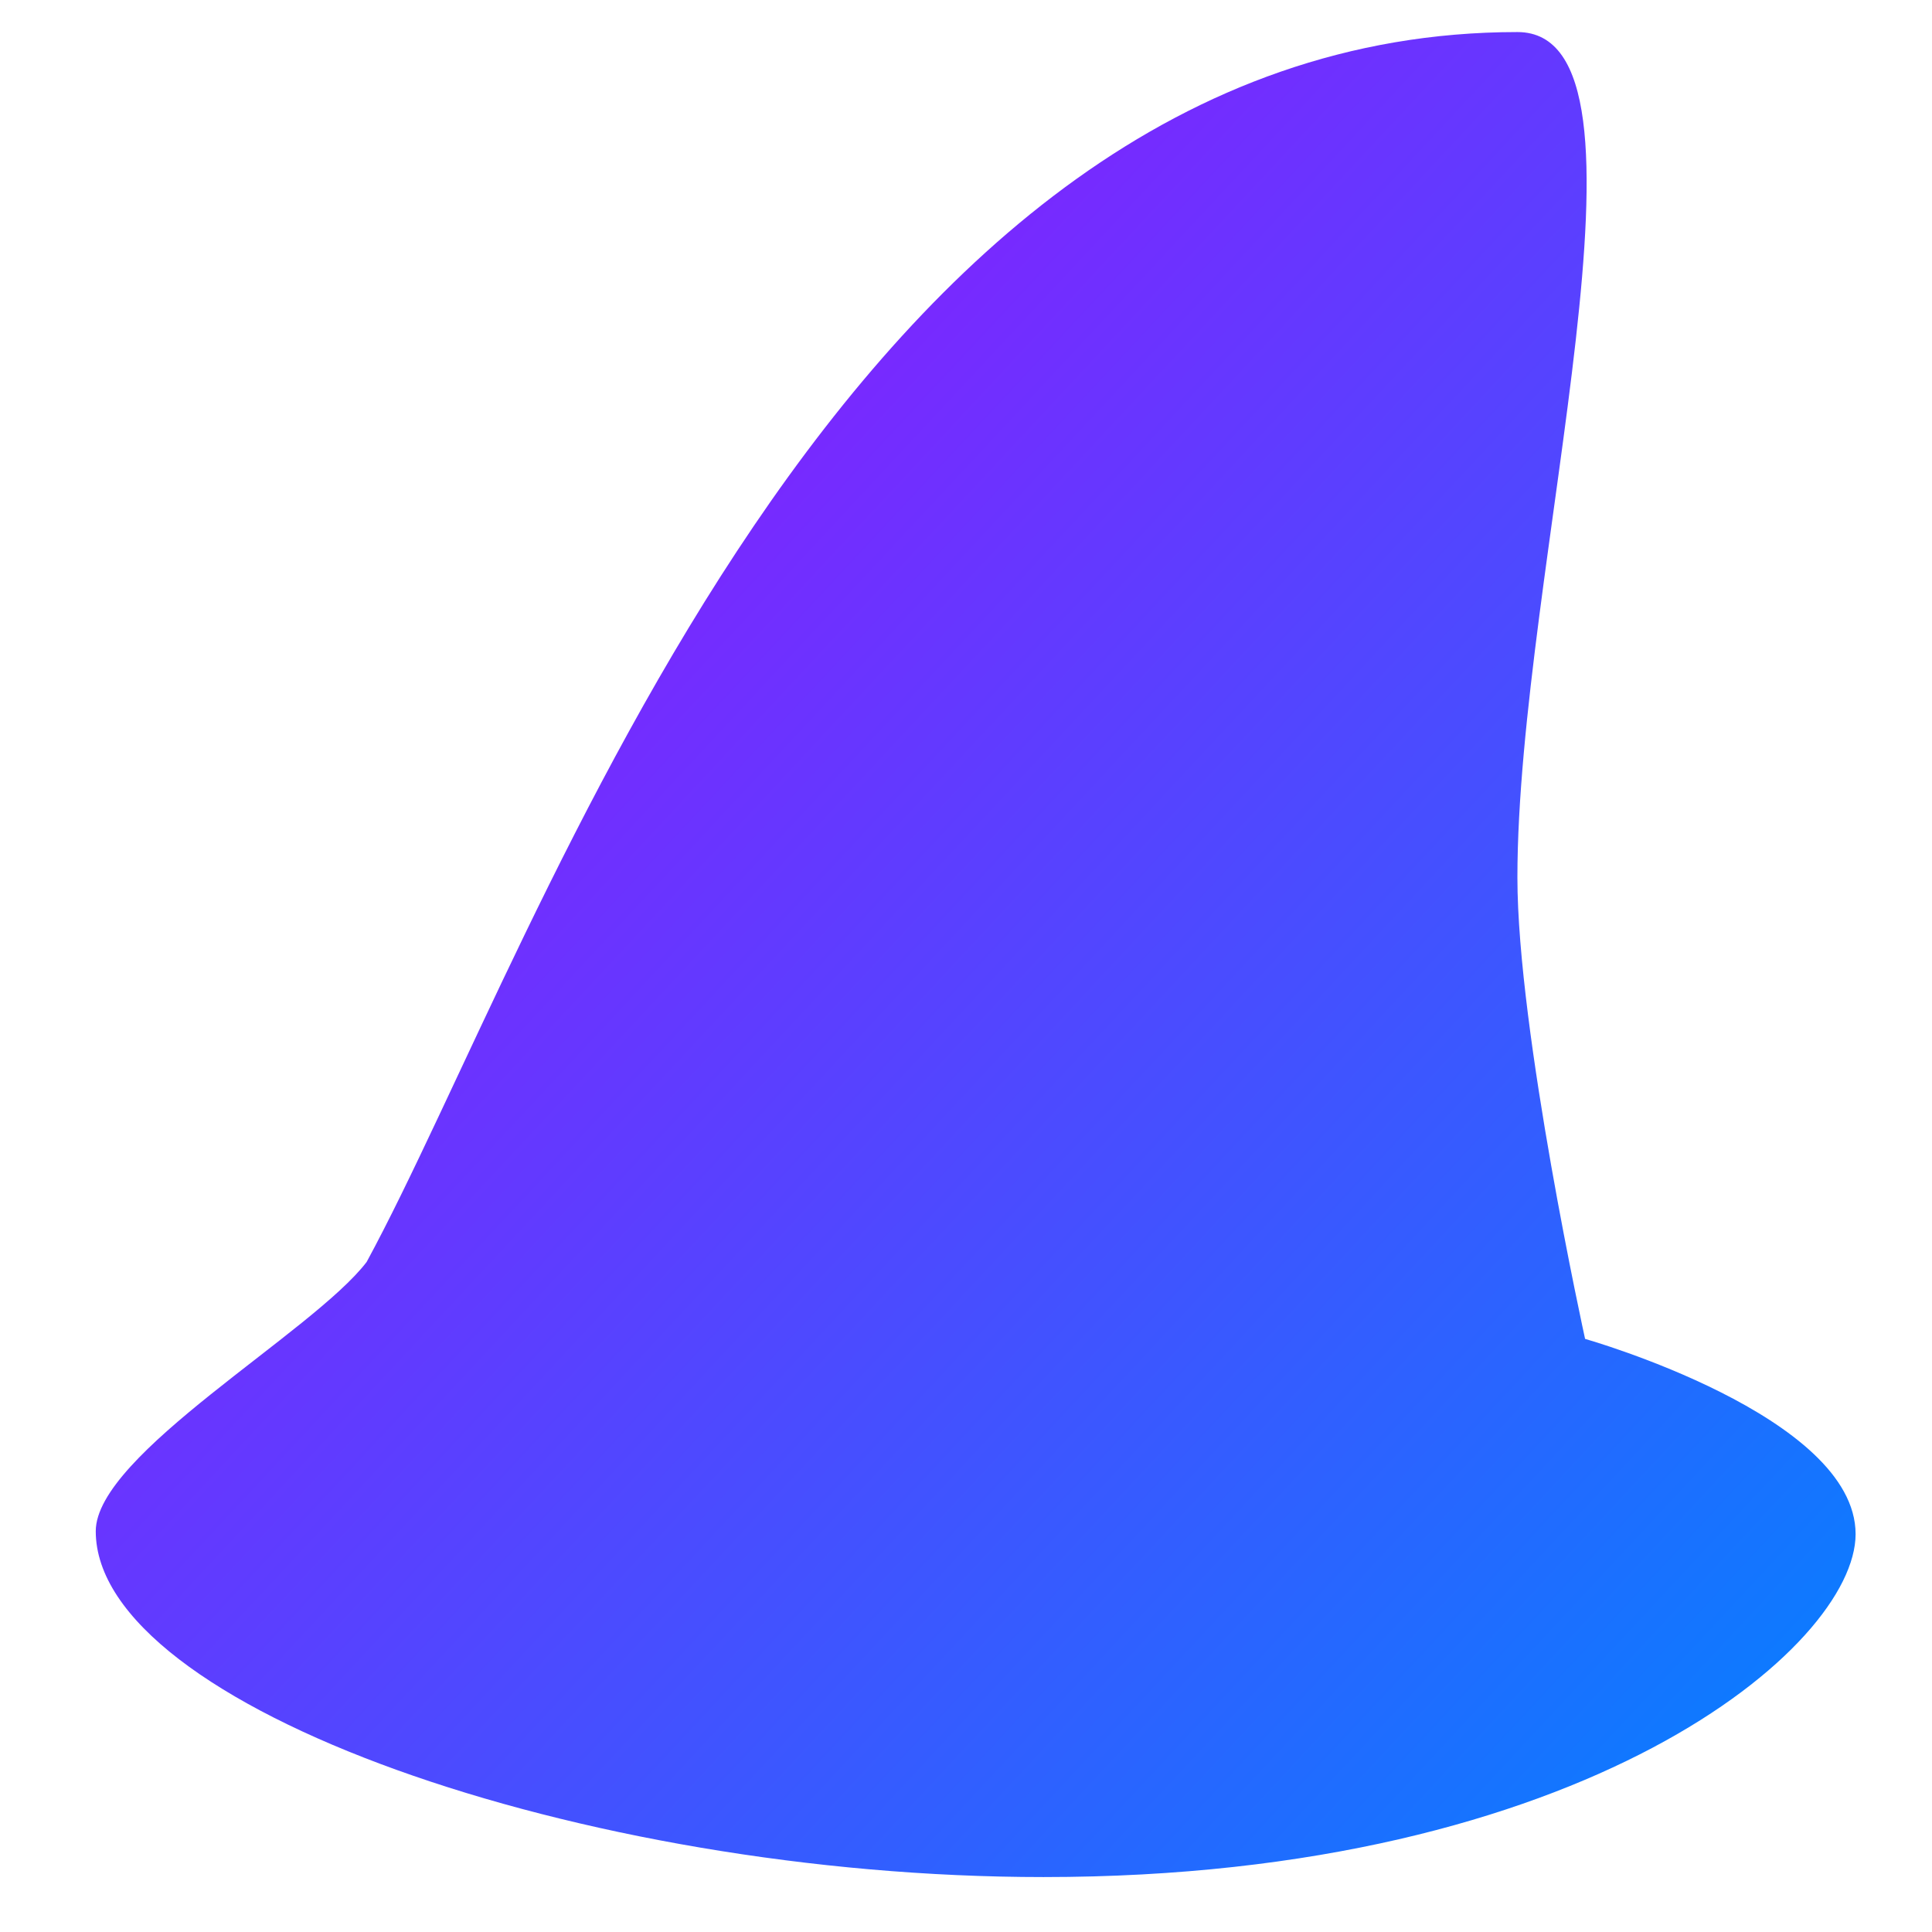 <svg xmlns="http://www.w3.org/2000/svg" xmlns:xlink="http://www.w3.org/1999/xlink" width="64" height="64" viewBox="0 0 64 64" version="1.1"><defs><linearGradient id="linear0" x1="0%" x2="100%" y1="0%" y2="100%"><stop offset="0%" style="stop-color:#ae00ff; stop-opacity:1"/><stop offset="100%" style="stop-color:#0084ff; stop-opacity:1"/></linearGradient></defs><g id="surface1"><path style=" stroke:none;fill-rule:nonzero;fill:url(#linear0);" d="M 50.266 1.062 C 27.836 1.062 17.949 31.109 12.145 41.805 C 10.363 44.137 3.172 48.176 3.172 50.723 C 3.172 56.531 19.281 62.18 34.566 62.18 C 52.508 62.18 61.469 54.539 61.469 50.82 C 61.469 46.898 52.539 44.363 52.508 44.352 C 52.508 44.352 50.266 34.164 50.266 29.07 C 50.266 18.891 55.426 1.062 50.266 1.062 Z M 50.266 1.062 "/></g></svg>
